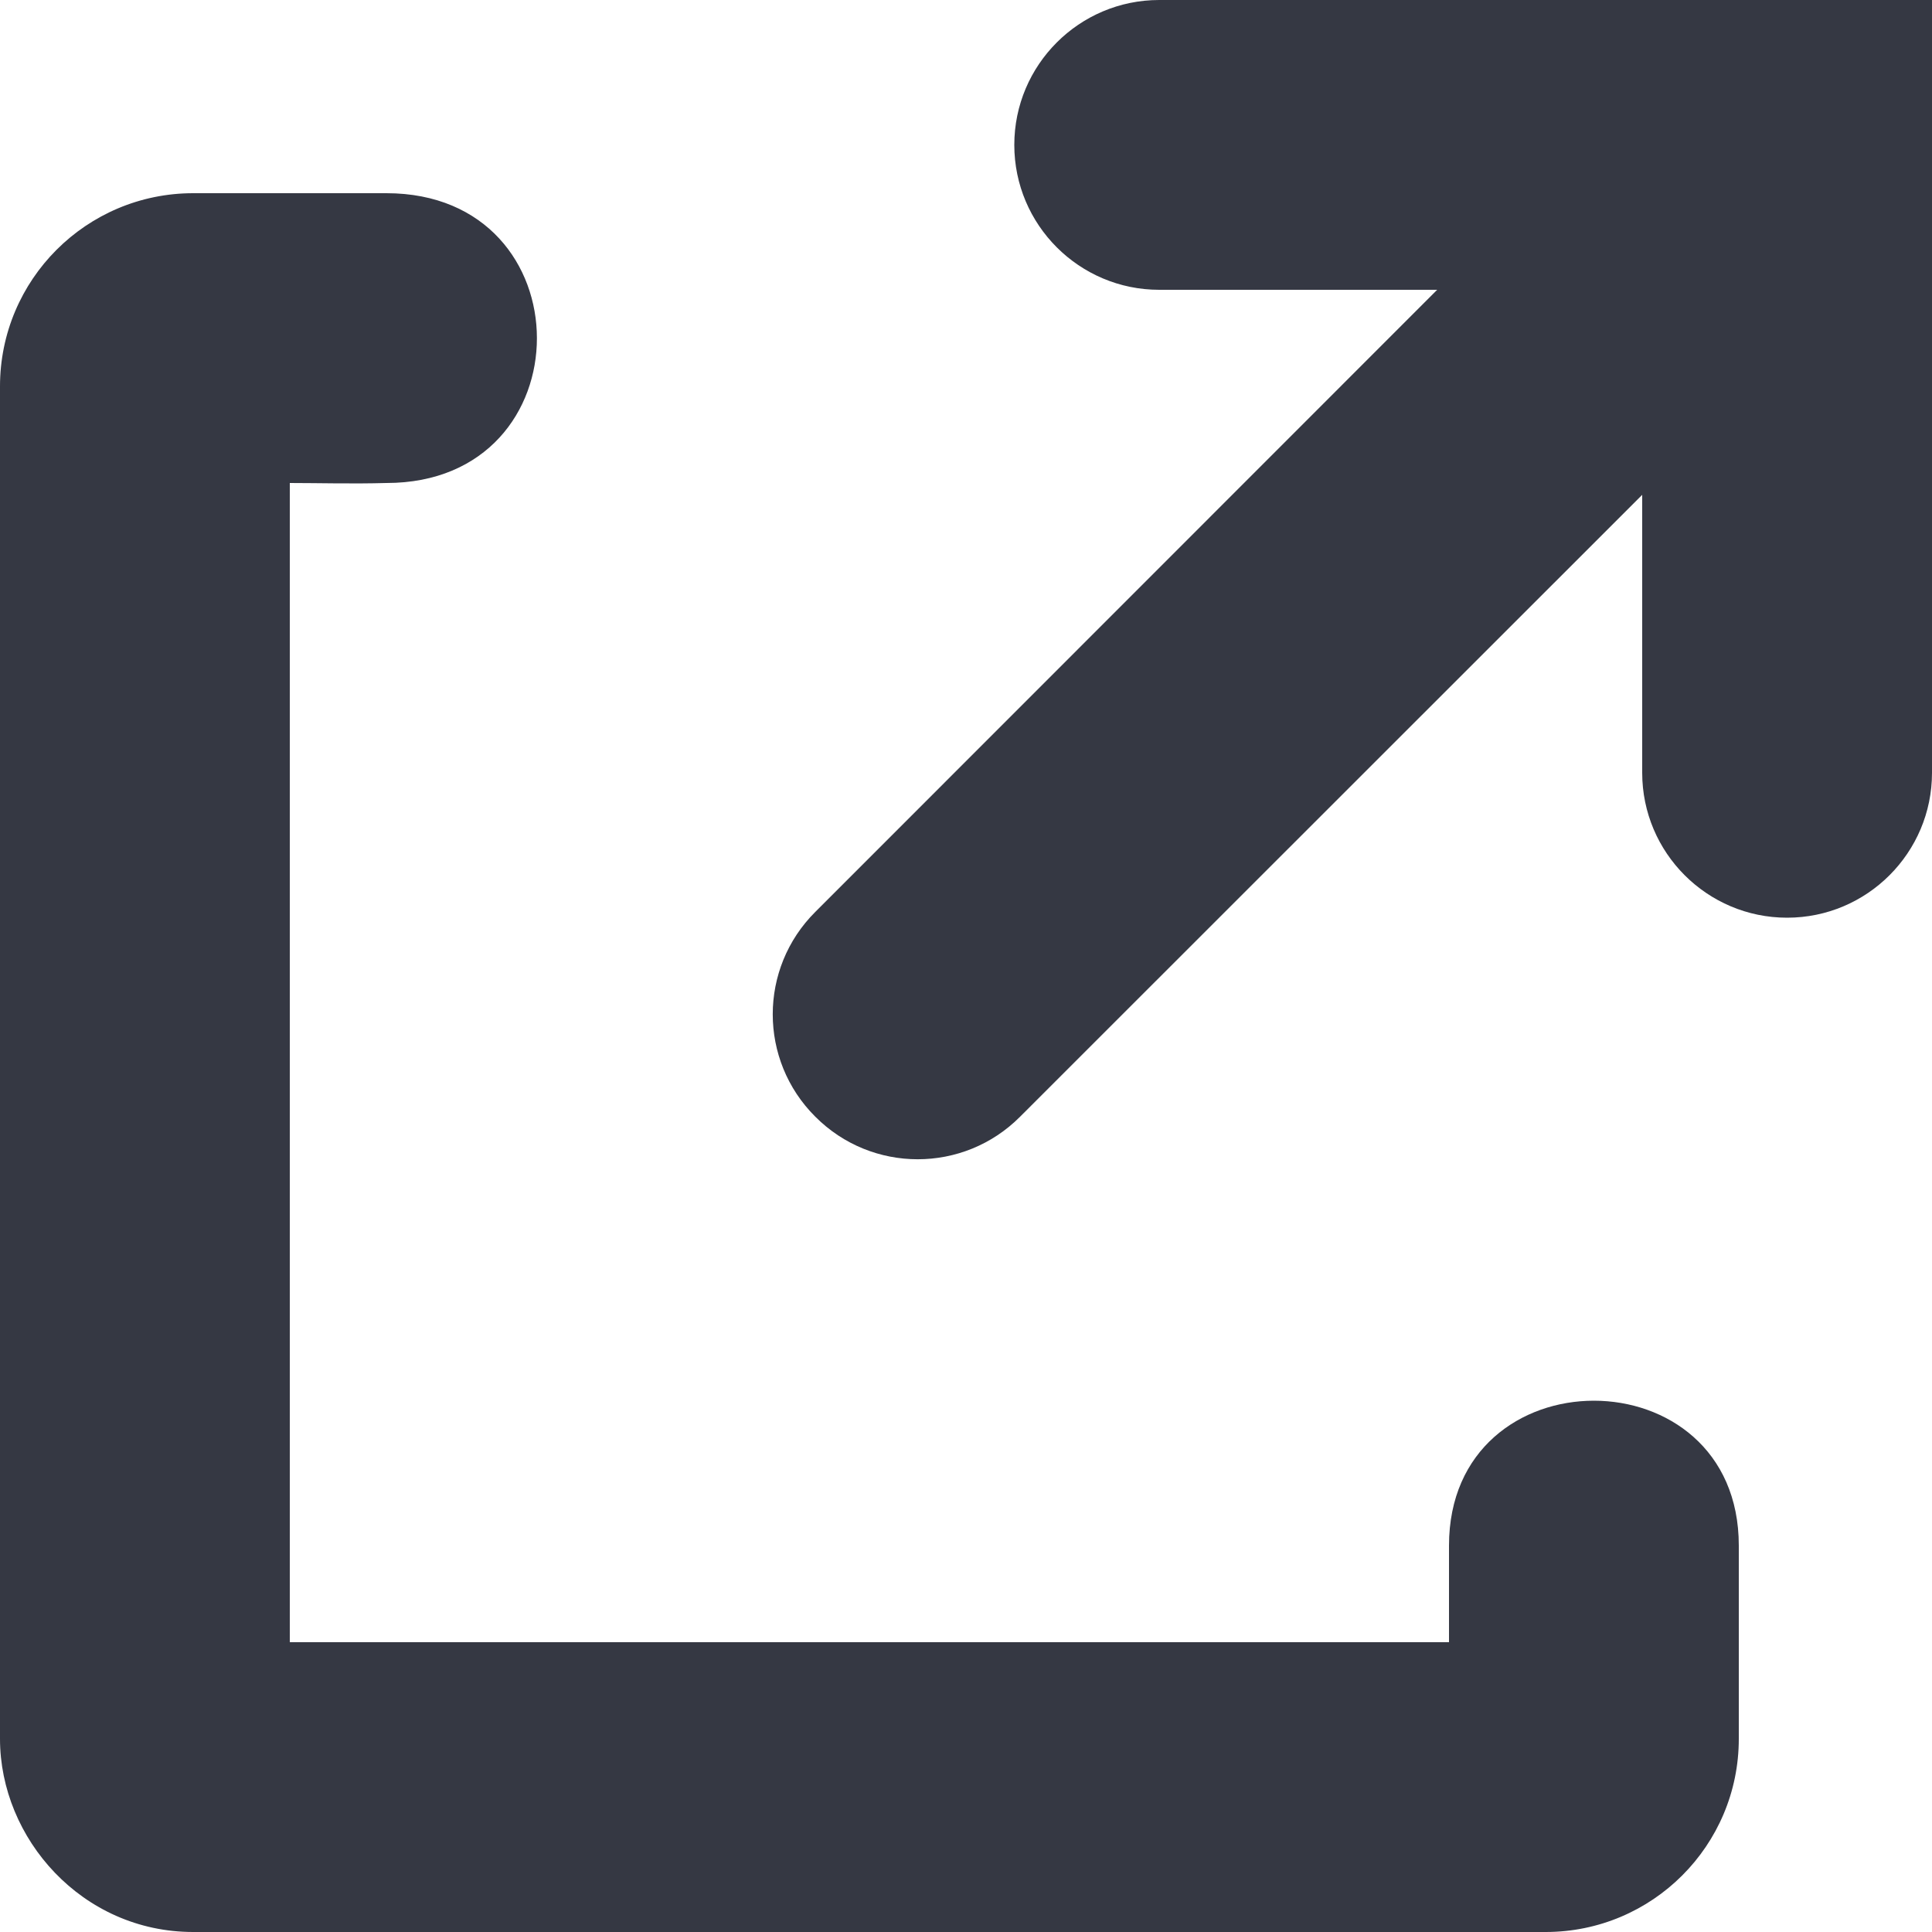 <svg width="8" height="8" viewBox="0 0 8 8" fill="none" xmlns="http://www.w3.org/2000/svg">
<path fill-rule="evenodd" clip-rule="evenodd" d="M7.2 6.4V7.2C7.2 7.642 6.842 8 6.4 8H0.8C0.34 8 0 7.613 0 7.2V1.6C0 1.158 0.358 0.8 0.8 0.8H1.6C2.43 0.8 2.432 2 1.6 2C1.458 2.004 1.318 2 1.2 2V6.8H6C6 6.8 6 6.542 6 6.4C6 5.6 7.2 5.6 7.2 6.4ZM4.2 0.6C4.2 0.269 4.469 0 4.8 0H8V3.2C8 3.531 7.731 3.8 7.4 3.8C7.069 3.8 6.8 3.531 6.8 3.2V2.049L4.224 4.624C3.99 4.859 3.61 4.859 3.376 4.624C3.141 4.39 3.141 4.01 3.376 3.776L5.951 1.2H4.8C4.469 1.2 4.2 0.931 4.2 0.6Z" fill="#353843"/>
</svg>